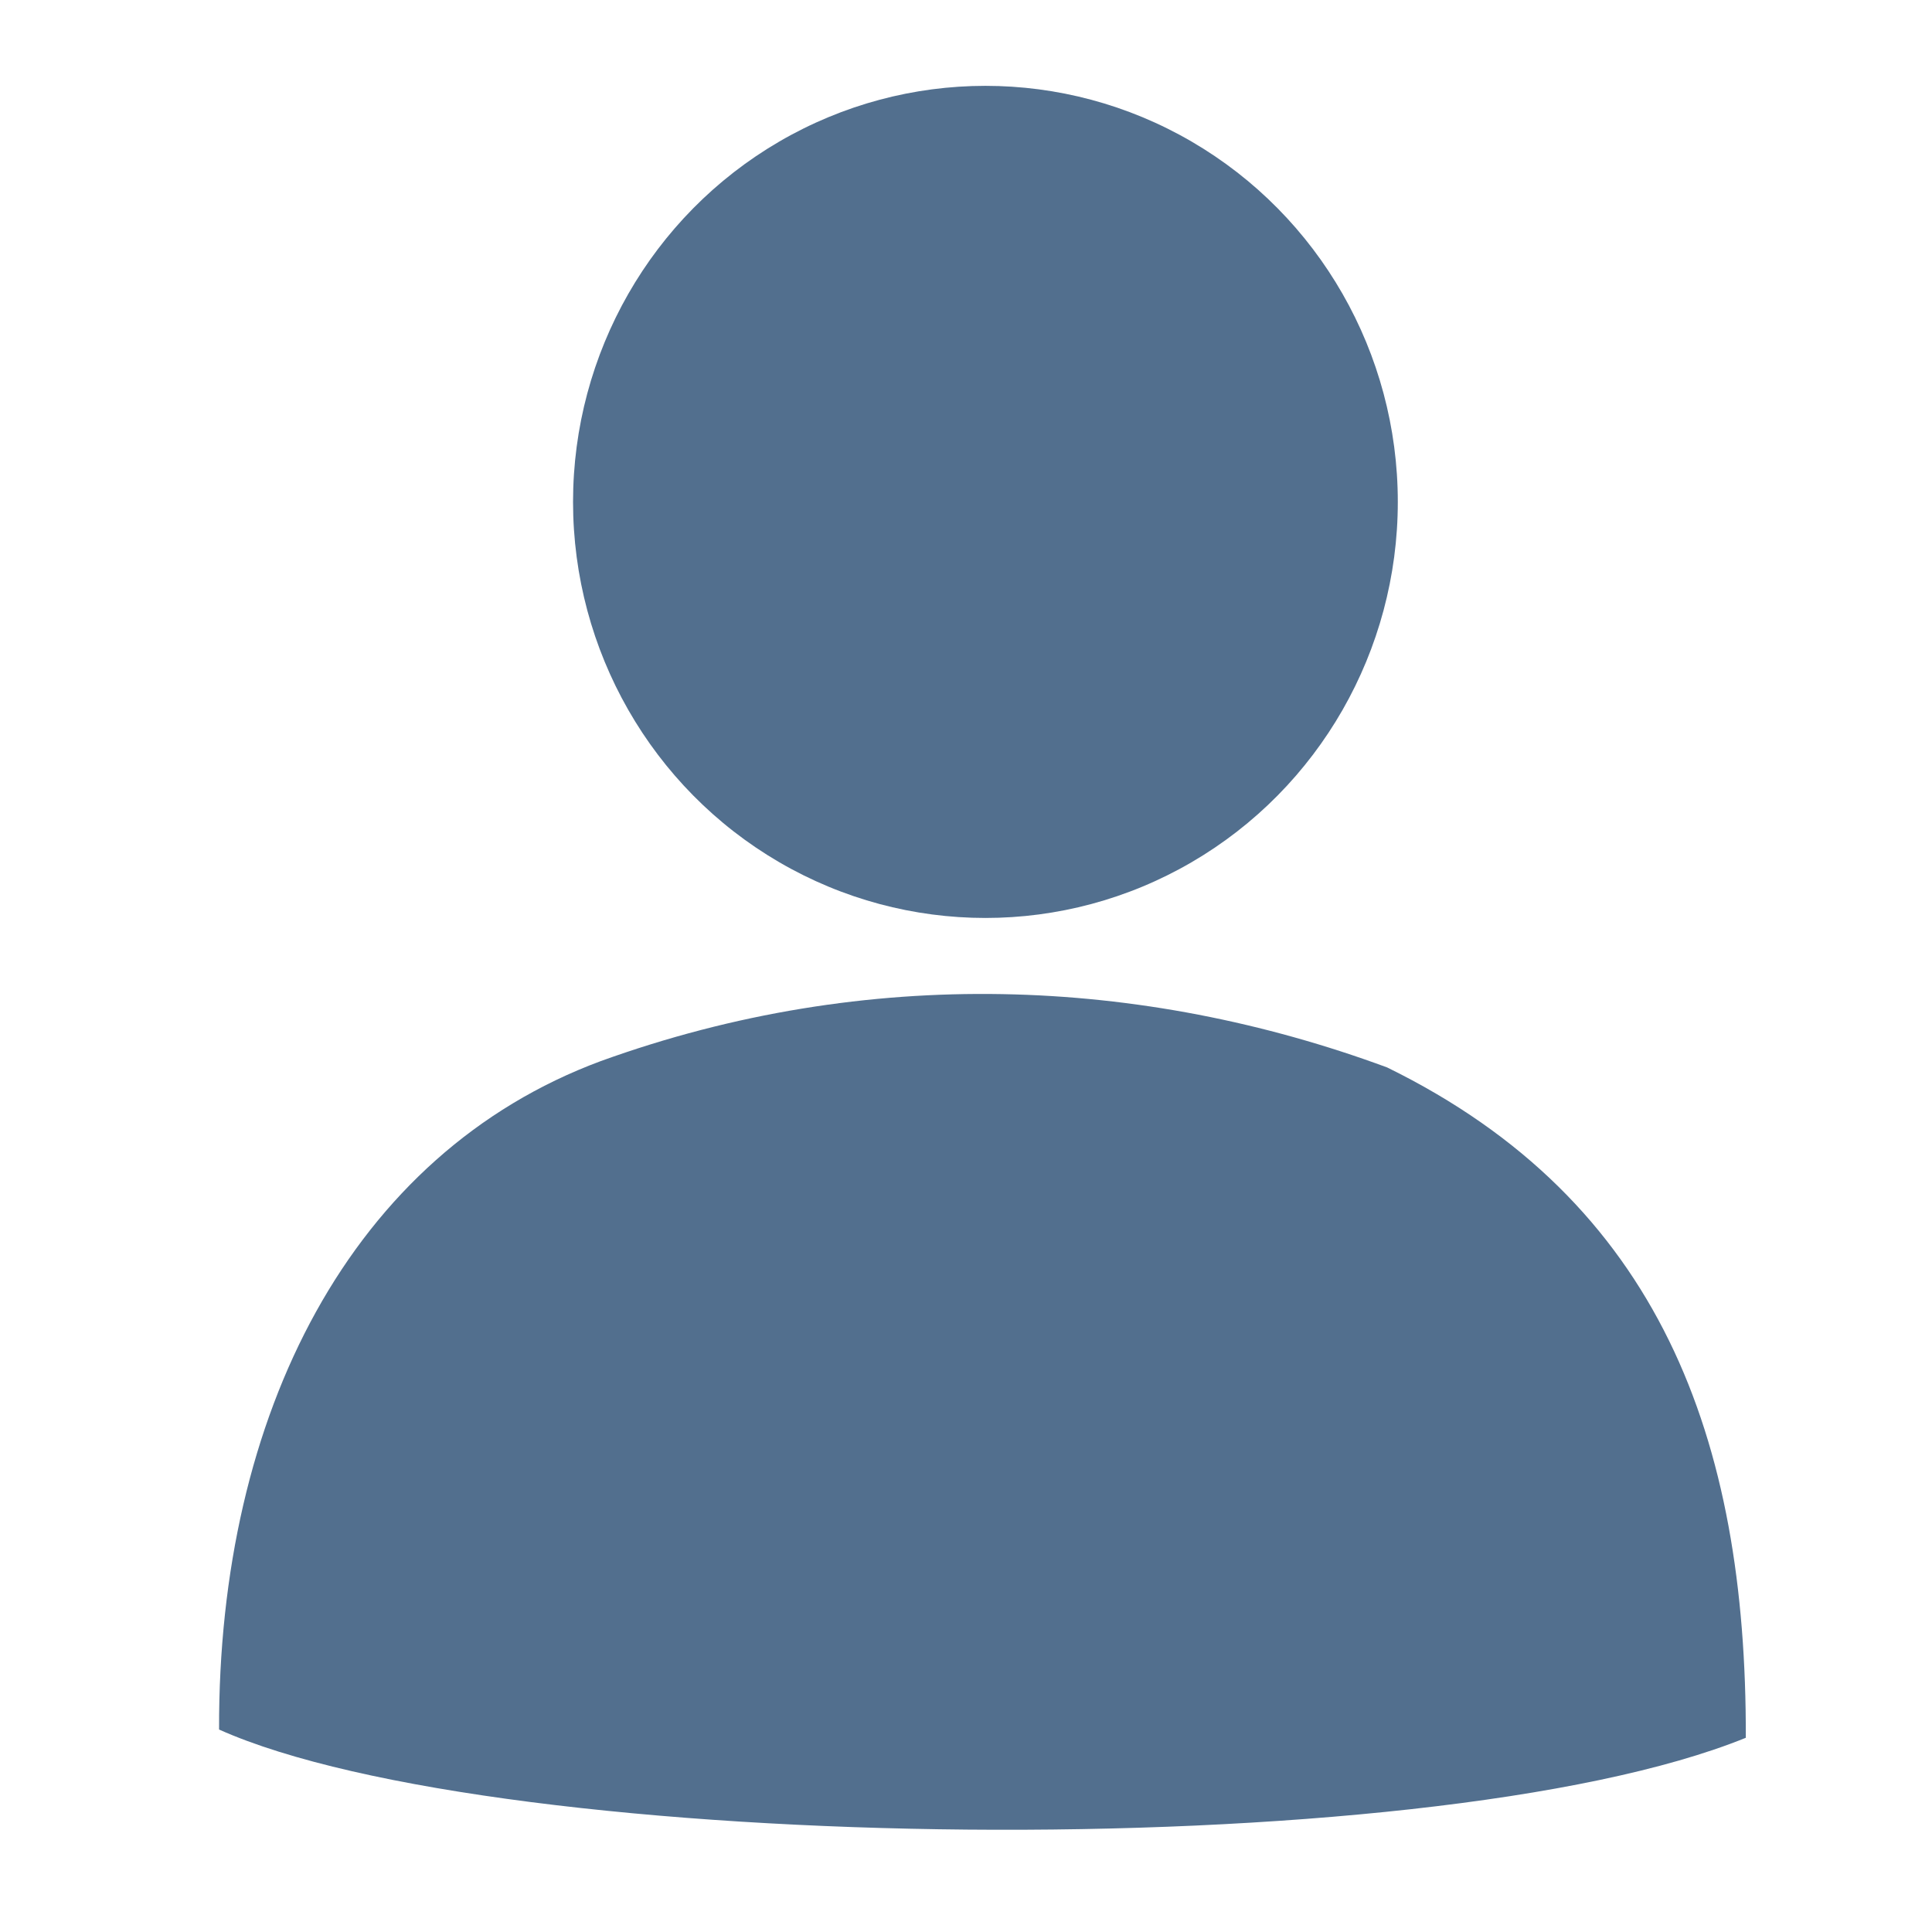 <?xml version="1.0" encoding="UTF-8" standalone="no"?>
<!DOCTYPE svg PUBLIC "-//W3C//DTD SVG 1.1//EN" "http://www.w3.org/Graphics/SVG/1.1/DTD/svg11.dtd">
<svg width="100%" height="100%" viewBox="0 0 512 512" version="1.1" xmlns="http://www.w3.org/2000/svg" xmlns:xlink="http://www.w3.org/1999/xlink" xml:space="preserve" xmlns:serif="http://www.serif.com/" style="fill-rule:evenodd;clip-rule:evenodd;stroke-linejoin:round;stroke-miterlimit:2;">
    <g transform="matrix(1.487,0,0,1.495,-121.161,-121.2)">
        <path d="M120.522,387.657C170.503,409.877 335.318,412.248 392.614,389.12C392.766,336.171 377.303,293.981 328.693,270.289C284.988,254.242 236.151,252.055 188.545,269.166C144.125,285.564 120.364,331.685 120.522,387.657" style="fill:rgb(82,111,142);"/>
    </g>
    <g transform="matrix(1.487,0,0,14.275,-121.161,-2386.4)">
        <ellipse cx="257.101" cy="176.491" rx="73.494" ry="7.724" style="fill:rgb(82,111,142);"/>
    </g>
</svg>
